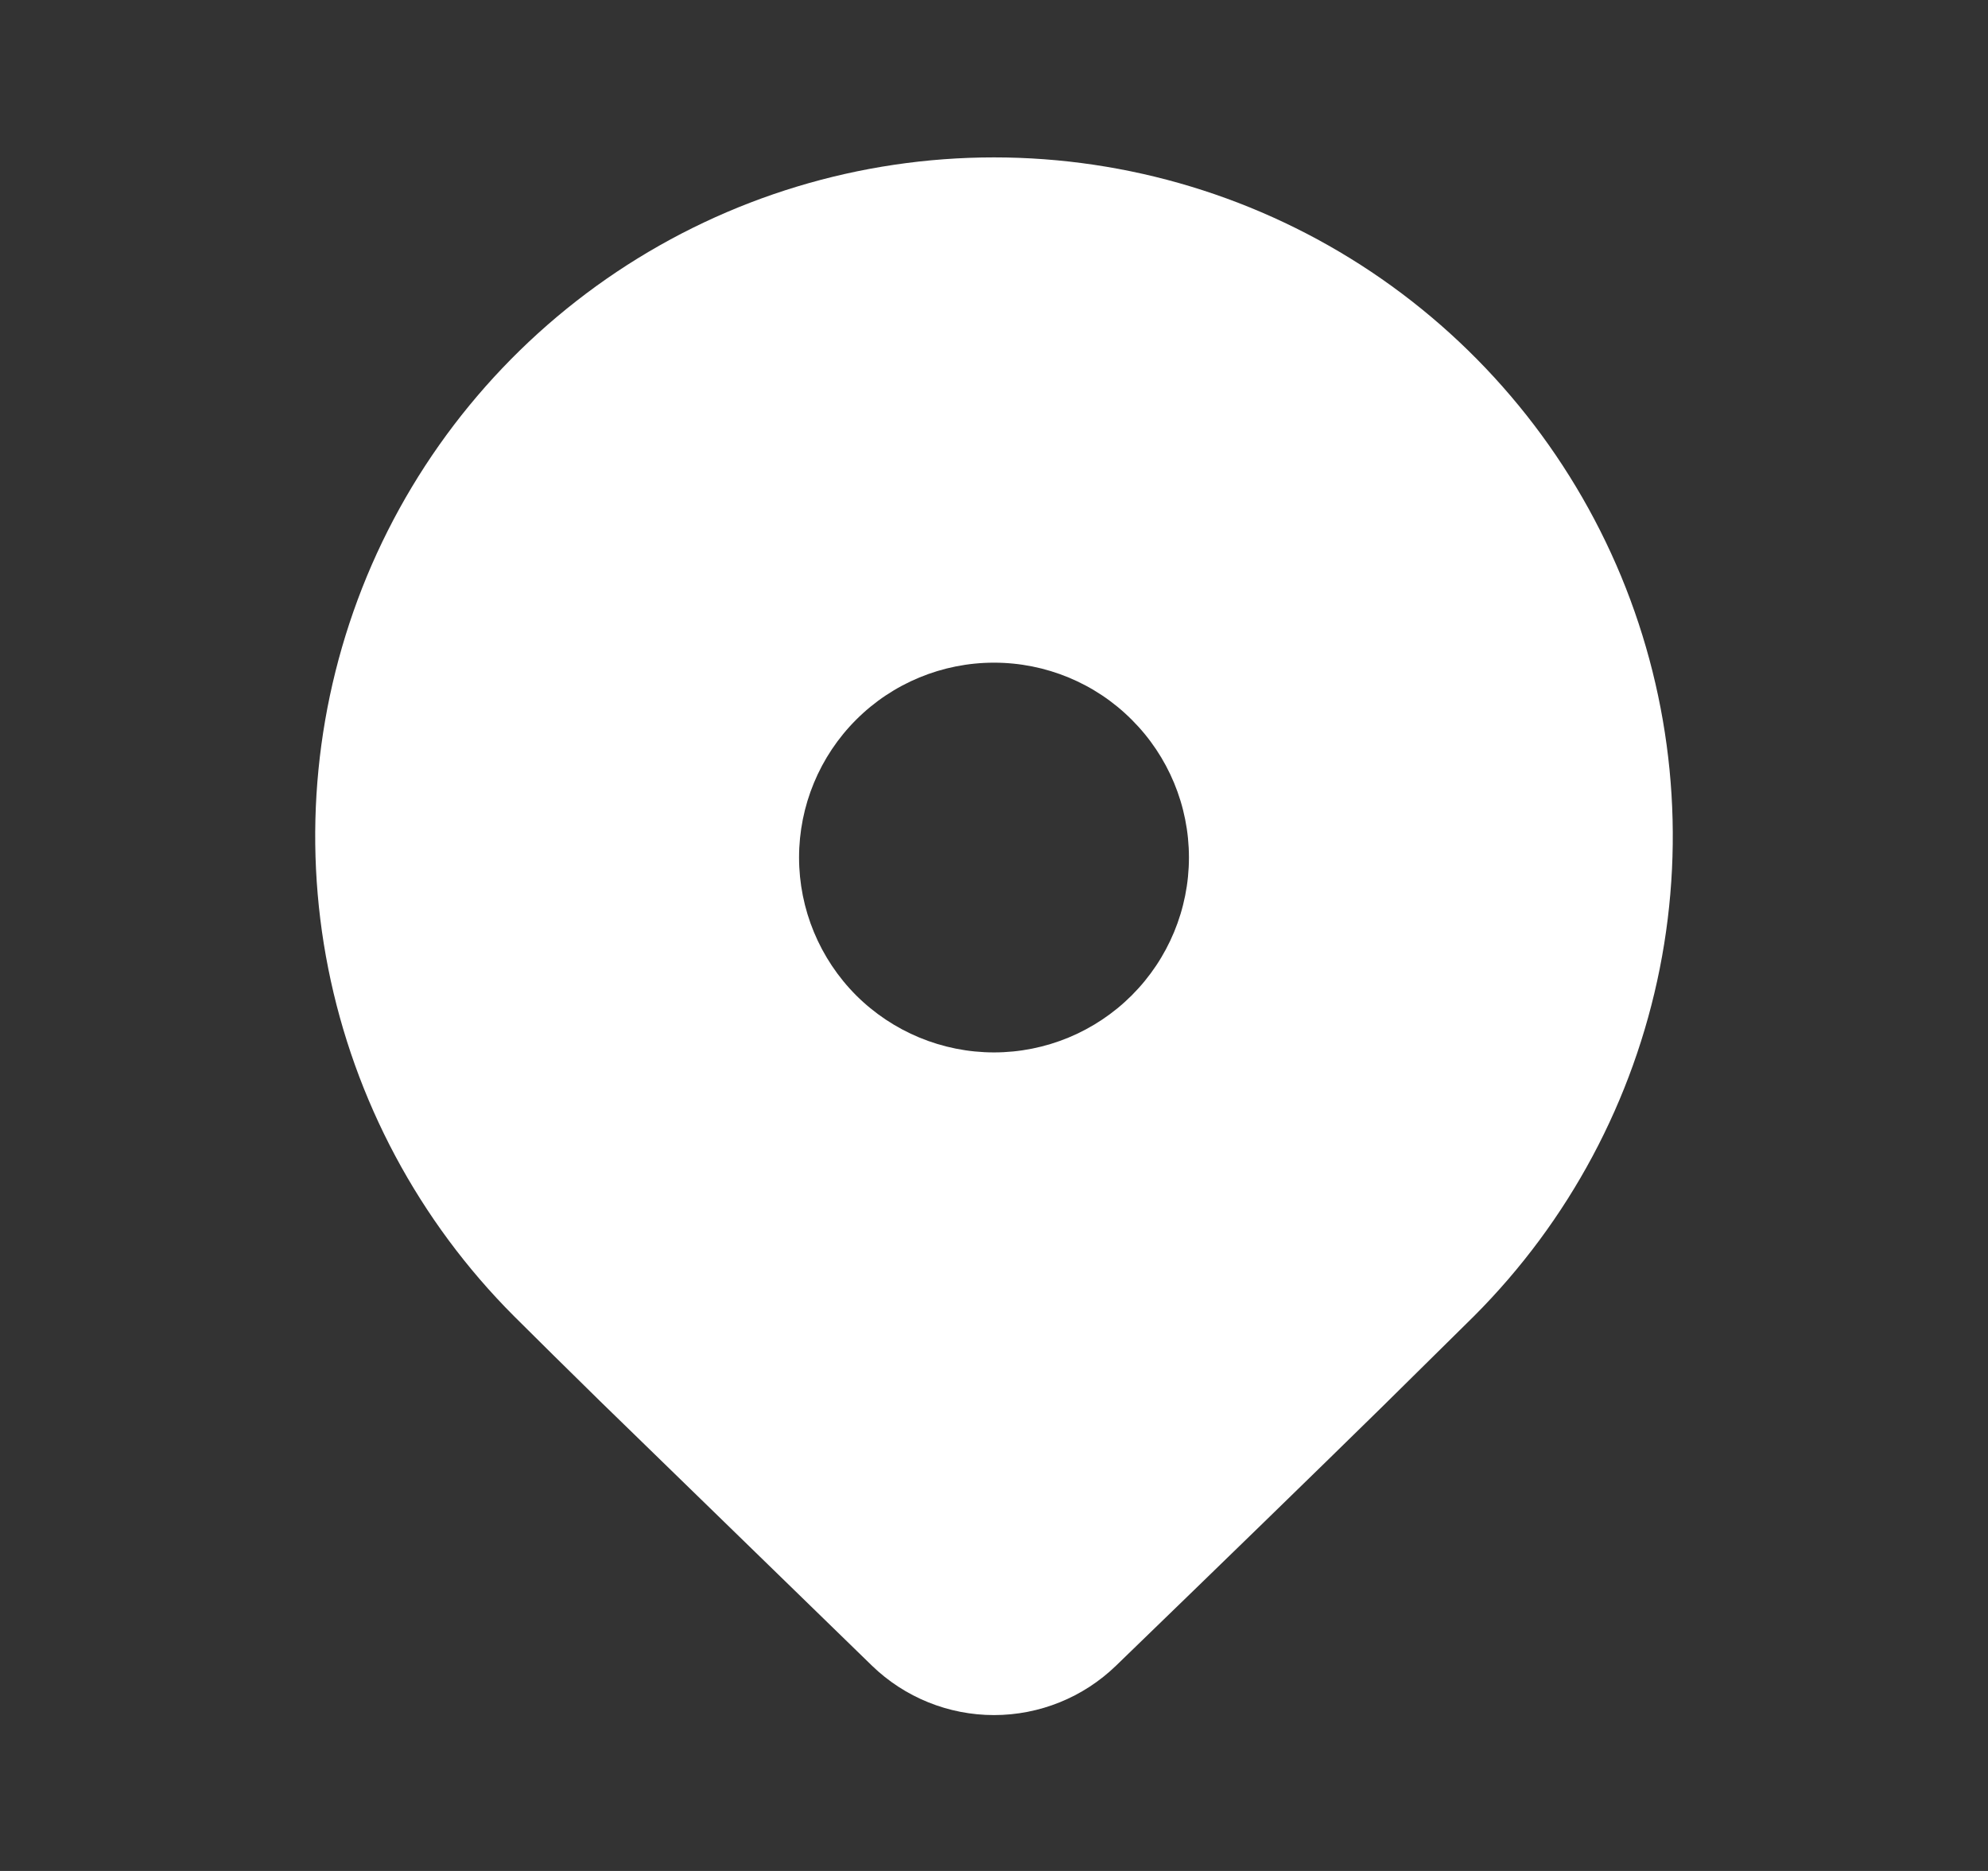 <svg width="17" height="16" viewBox="0 0 17 16" fill="none" xmlns="http://www.w3.org/2000/svg">
<rect x="0" y="0" width="17" height="16" fill="#333333" stroke="none"/>
<path d="M12.605 11.255L11.813 12.037C11.23 12.609 10.473 13.345 9.543 14.245C9.263 14.516 8.889 14.667 8.5 14.667C8.111 14.667 7.737 14.516 7.457 14.245L5.13 11.981C4.837 11.694 4.593 11.452 4.395 11.255C3.584 10.443 3.031 9.409 2.807 8.283C2.583 7.157 2.698 5.99 3.137 4.929C3.577 3.868 4.321 2.962 5.275 2.324C6.23 1.686 7.352 1.346 8.5 1.346C9.648 1.346 10.77 1.686 11.725 2.324C12.679 2.962 13.423 3.868 13.863 4.929C14.302 5.99 14.417 7.157 14.193 8.283C13.969 9.409 13.416 10.443 12.605 11.255ZM10.167 7.333C10.167 6.891 9.991 6.467 9.678 6.155C9.366 5.842 8.942 5.667 8.5 5.667C8.058 5.667 7.634 5.842 7.321 6.155C7.009 6.467 6.833 6.891 6.833 7.333C6.833 7.775 7.009 8.199 7.321 8.512C7.634 8.824 8.058 9 8.5 9C8.942 9 9.366 8.824 9.678 8.512C9.991 8.199 10.167 7.775 10.167 7.333Z" fill="white" style="fill:white;fill-opacity:1;"/>
</svg>
